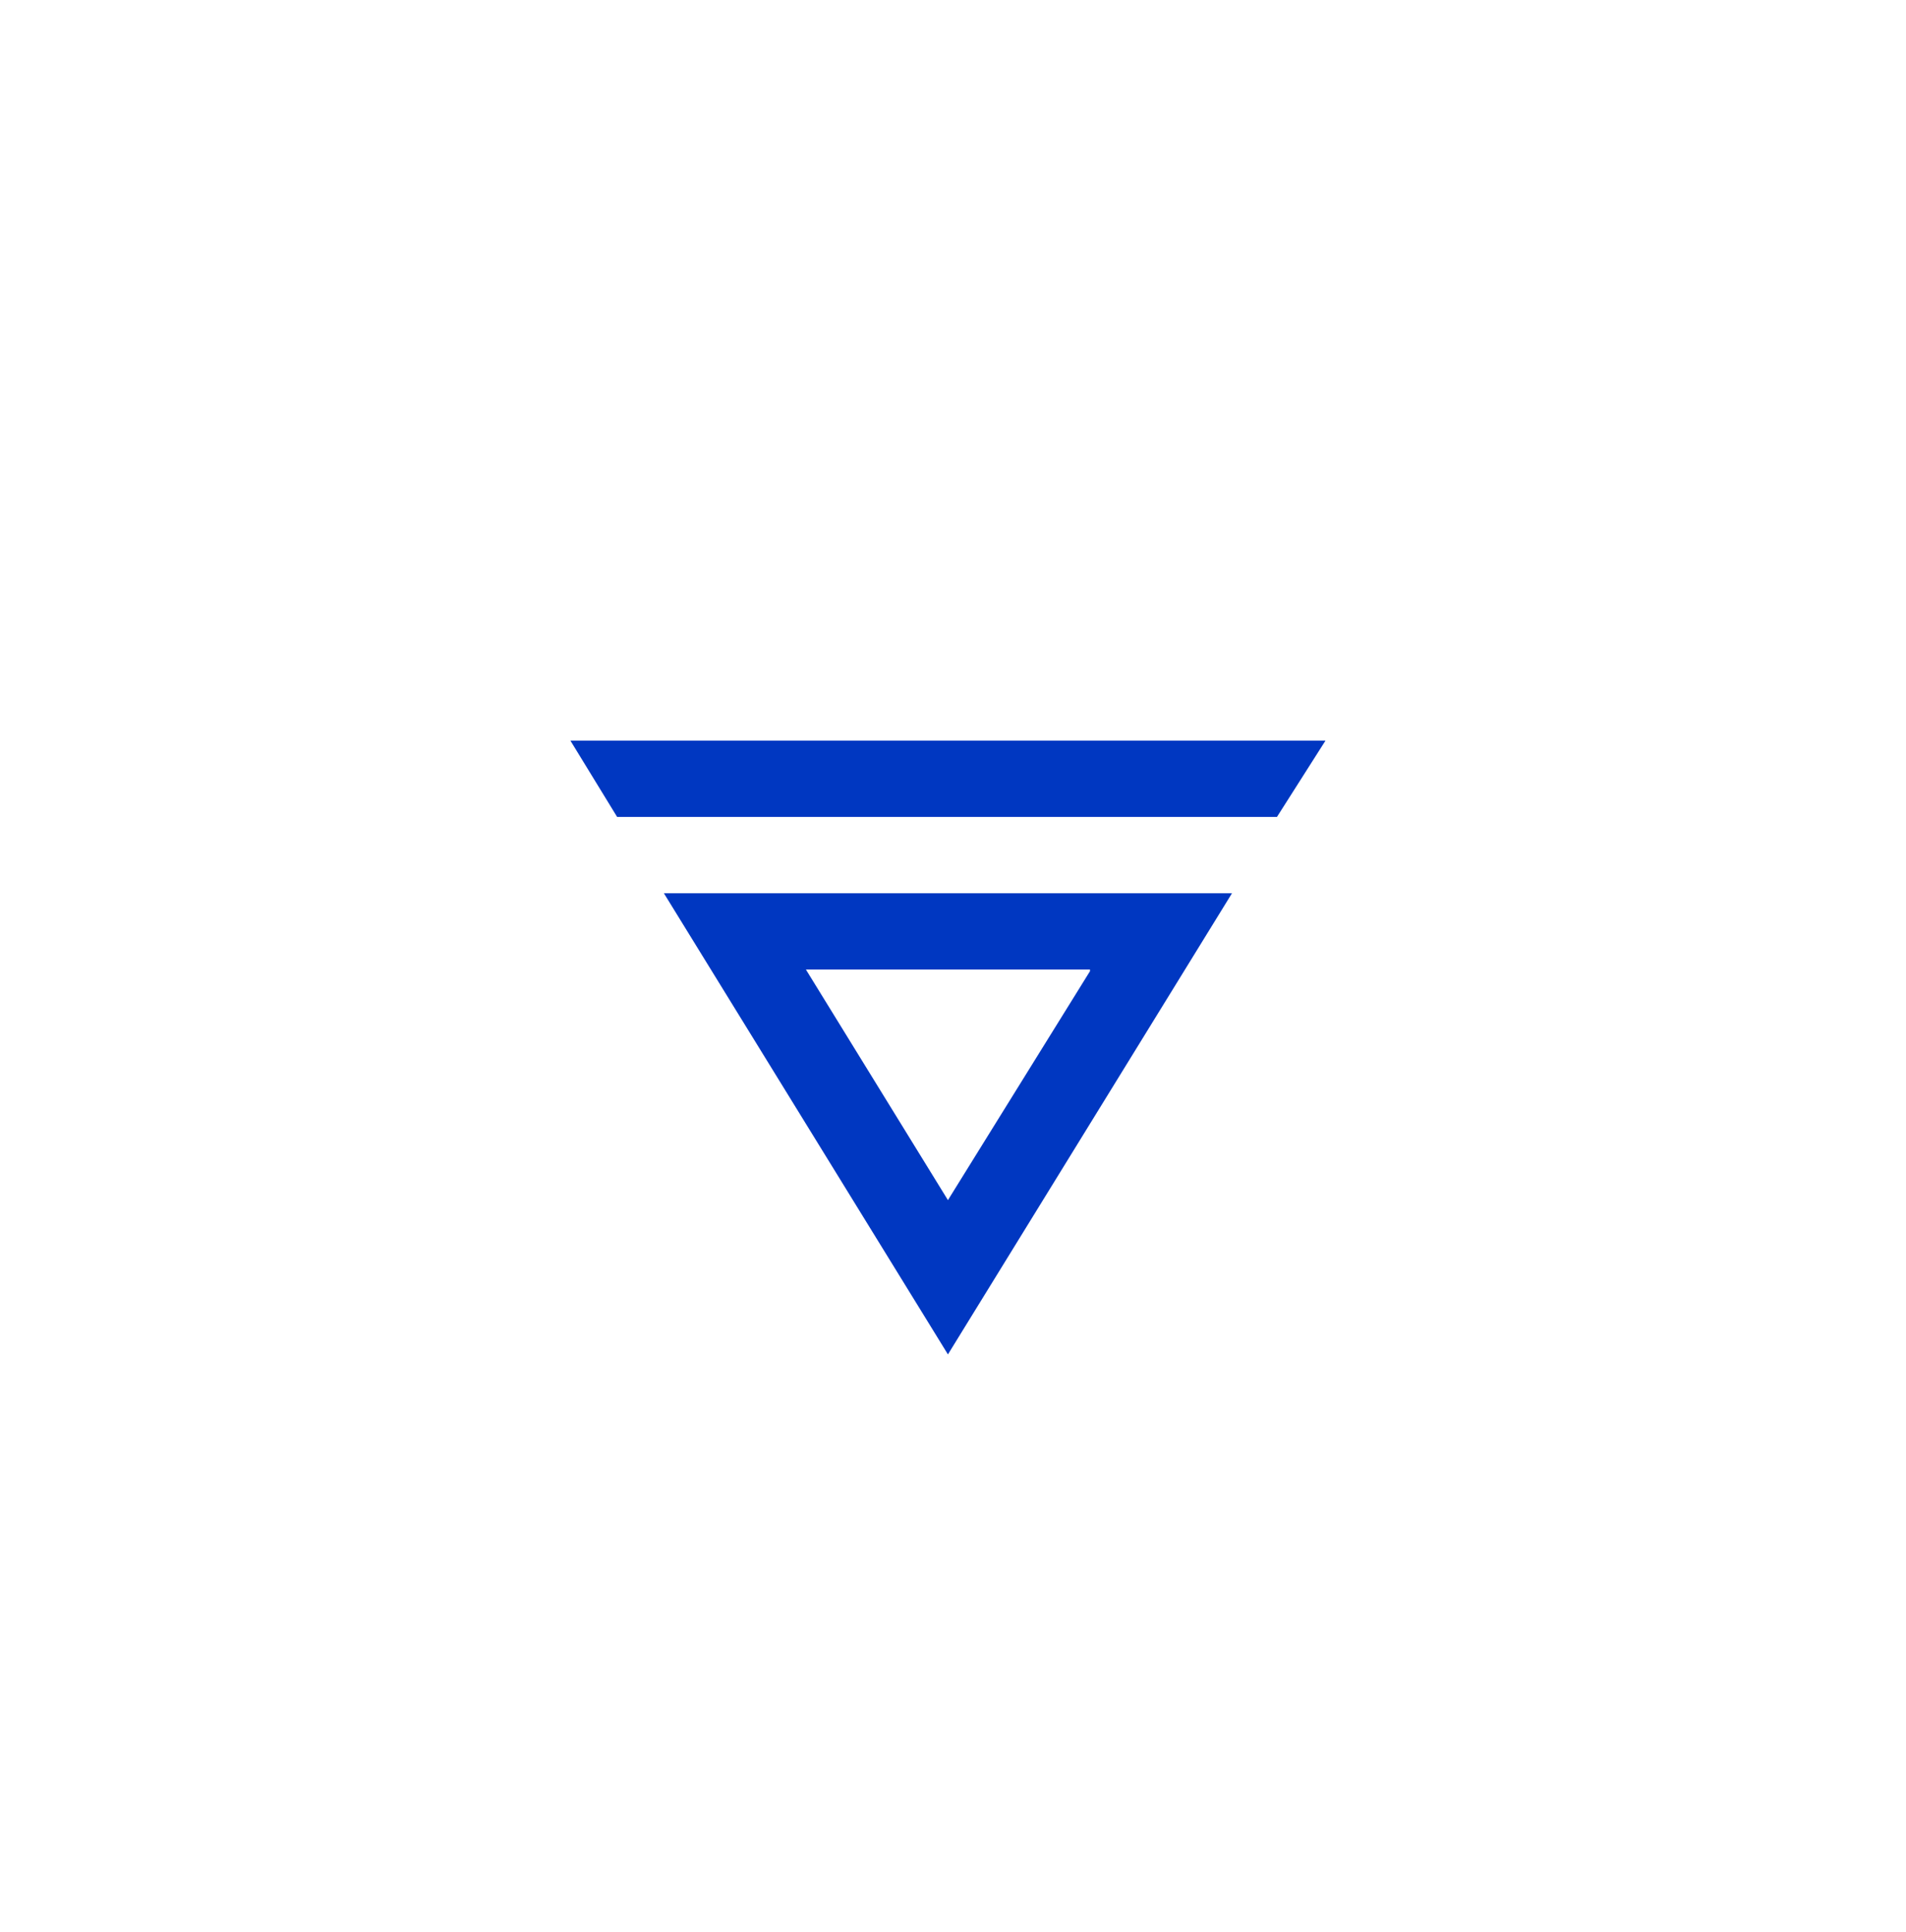<svg width="76" height="77" viewBox="0 0 76 77" fill="none" xmlns="http://www.w3.org/2000/svg">
<g filter="url(#filter0_d_778_7289)">
<rect x="7.69" y="6.083" width="61.081" height="61.081" rx="30.541" fill="white"/>
<path d="M43.462 36.913L37.798 46.037L32.135 36.847H43.462V36.913ZM49.125 33.806H26.472L37.798 52.186L49.125 33.806ZM22.745 27.724L24.608 30.765H50.917L52.852 27.724H22.745Z" fill="#0037C1"/>
<rect x="9.487" y="7.88" width="57.488" height="57.488" rx="28.744" stroke="white" stroke-width="3.593"/>
</g>
<defs>
<filter id="filter0_d_778_7289" x="0.504" y="0.694" width="75.453" height="75.453" filterUnits="userSpaceOnUse" color-interpolation-filters="sRGB">
<feFlood flood-opacity="0" result="BackgroundImageFix"/>
<feColorMatrix in="SourceAlpha" type="matrix" values="0 0 0 0 0 0 0 0 0 0 0 0 0 0 0 0 0 0 127 0" result="hardAlpha"/>
<feOffset dy="1.796"/>
<feGaussianBlur stdDeviation="3.593"/>
<feComposite in2="hardAlpha" operator="out"/>
<feColorMatrix type="matrix" values="0 0 0 0 0.558 0 0 0 0 0.558 0 0 0 0 0.558 0 0 0 0.15 0"/>
<feBlend mode="normal" in2="BackgroundImageFix" result="effect1_dropShadow_778_7289"/>
<feBlend mode="normal" in="SourceGraphic" in2="effect1_dropShadow_778_7289" result="shape"/>
</filter>
</defs>
</svg>
